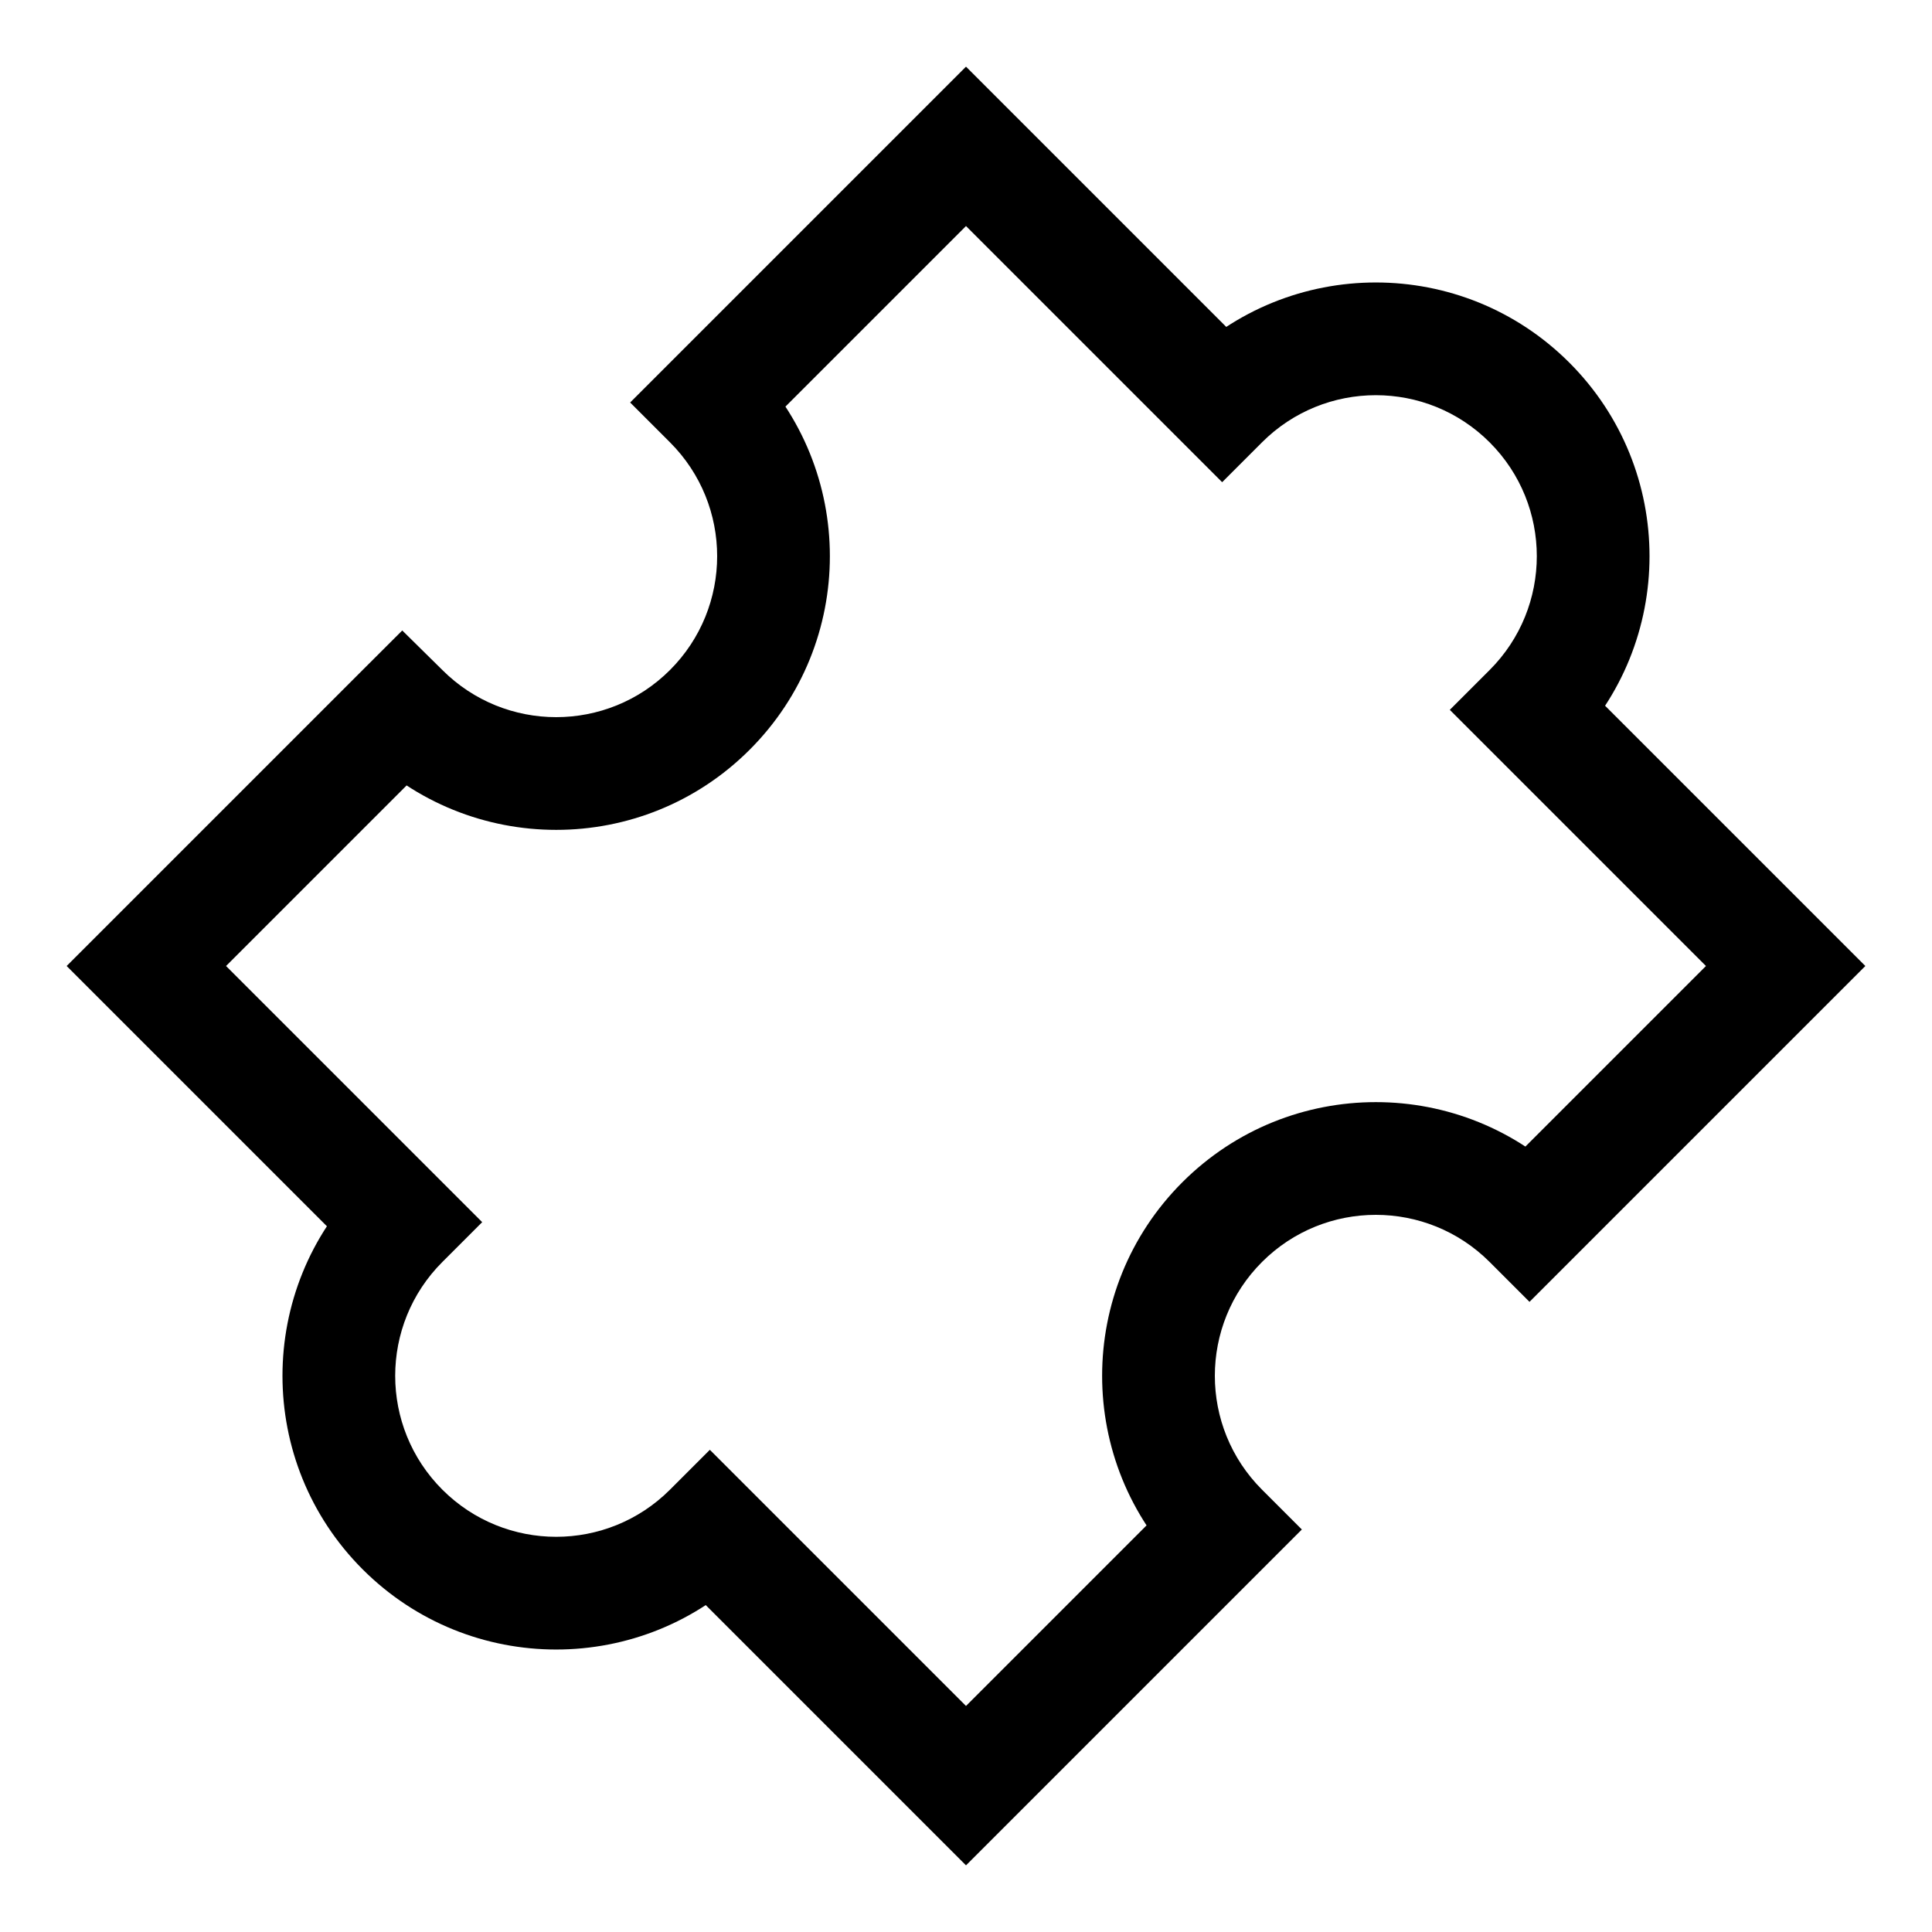 <svg xmlns="http://www.w3.org/2000/svg" width="1em" height="1em" viewBox="0 0 24 24" fill="none">
    <g clip-path="url(#clip0_53_28385)">
        <path d="M8.818 5L8.323 4.505L7.828 5L8.323 5.495L8.818 5ZM12 1.818L12.495 1.323L12 0.828L11.505 1.323L12 1.818ZM15.182 5L14.687 5.495L15.182 5.99L15.677 5.495L15.182 5ZM19 8.818L18.505 8.323L18.01 8.818L18.505 9.313L19 8.818ZM22.182 12L22.677 12.495L23.172 12L22.677 11.505L22.182 12ZM19 15.182L18.505 15.677L19 16.172L19.495 15.677L19 15.182ZM15.182 19L15.677 19.495L16.172 19L15.677 18.505L15.182 19ZM12 22.182L11.505 22.677L12 23.172L12.495 22.677L12 22.182ZM8.818 19L9.313 18.505L8.818 18.01L8.323 18.505L8.818 19ZM5 15.182L5.495 15.677L5.99 15.182L5.495 14.687L5 15.182ZM1.818 12L1.323 11.505L0.828 12L1.323 12.495L1.818 12ZM5 8.818L5.492 8.32L4.997 7.832L4.505 8.323L5 8.818ZM5 8.818L5.495 8.323L5.492 8.32L5 8.818ZM8.323 5.495C9.104 6.276 9.104 7.542 8.323 8.323L9.313 9.313C10.641 7.985 10.641 5.833 9.313 4.505L8.323 5.495ZM8.323 5.495L8.323 5.495L9.313 4.505L9.313 4.505L8.323 5.495ZM11.505 1.323L8.323 4.505L9.313 5.495L12.495 2.313L11.505 1.323ZM15.677 4.505L12.495 1.323L11.505 2.313L14.687 5.495L15.677 4.505ZM15.677 5.495C16.458 4.714 17.724 4.714 18.505 5.495L19.495 4.505C18.167 3.177 16.015 3.177 14.687 4.505L15.677 5.495ZM18.505 5.495C19.286 6.276 19.286 7.542 18.505 8.323L19.495 9.313C20.823 7.985 20.823 5.833 19.495 4.505L18.505 5.495ZM22.677 11.505L19.495 8.323L18.505 9.313L21.687 12.495L22.677 11.505ZM19.495 15.677L22.677 12.495L21.687 11.505L18.505 14.687L19.495 15.677ZM15.677 15.677C16.458 14.896 17.724 14.896 18.505 15.677L19.495 14.687C18.167 13.359 16.015 13.359 14.687 14.687L15.677 15.677ZM15.677 18.505C14.896 17.724 14.896 16.458 15.677 15.677L14.687 14.687C13.359 16.015 13.359 18.167 14.687 19.495L15.677 18.505ZM12.495 22.677L15.677 19.495L14.687 18.505L11.505 21.687L12.495 22.677ZM8.323 19.495L11.505 22.677L12.495 21.687L9.313 18.505L8.323 19.495ZM4.505 19.495C5.833 20.823 7.986 20.823 9.313 19.495L8.323 18.505C7.542 19.286 6.276 19.286 5.495 18.505L4.505 19.495ZM4.505 14.687C3.177 16.015 3.177 18.167 4.505 19.495L5.495 18.505C4.714 17.724 4.714 16.458 5.495 15.677L4.505 14.687ZM1.323 12.495L4.505 15.677L5.495 14.687L2.313 11.505L1.323 12.495ZM4.505 8.323L1.323 11.505L2.313 12.495L5.495 9.313L4.505 8.323ZM5.492 8.32L5.492 8.32L4.509 9.316L4.509 9.317L5.492 8.32ZM8.323 8.323C7.542 9.104 6.276 9.104 5.495 8.323L4.505 9.313C5.833 10.641 7.986 10.641 9.313 9.313L8.323 8.323Z" fill="currentColor"/>
    </g>
    <defs>
        <clipPath id="clip0_53_28385">
            <rect width="24" height="24" fill="white"/>
        </clipPath>
    </defs>
</svg>